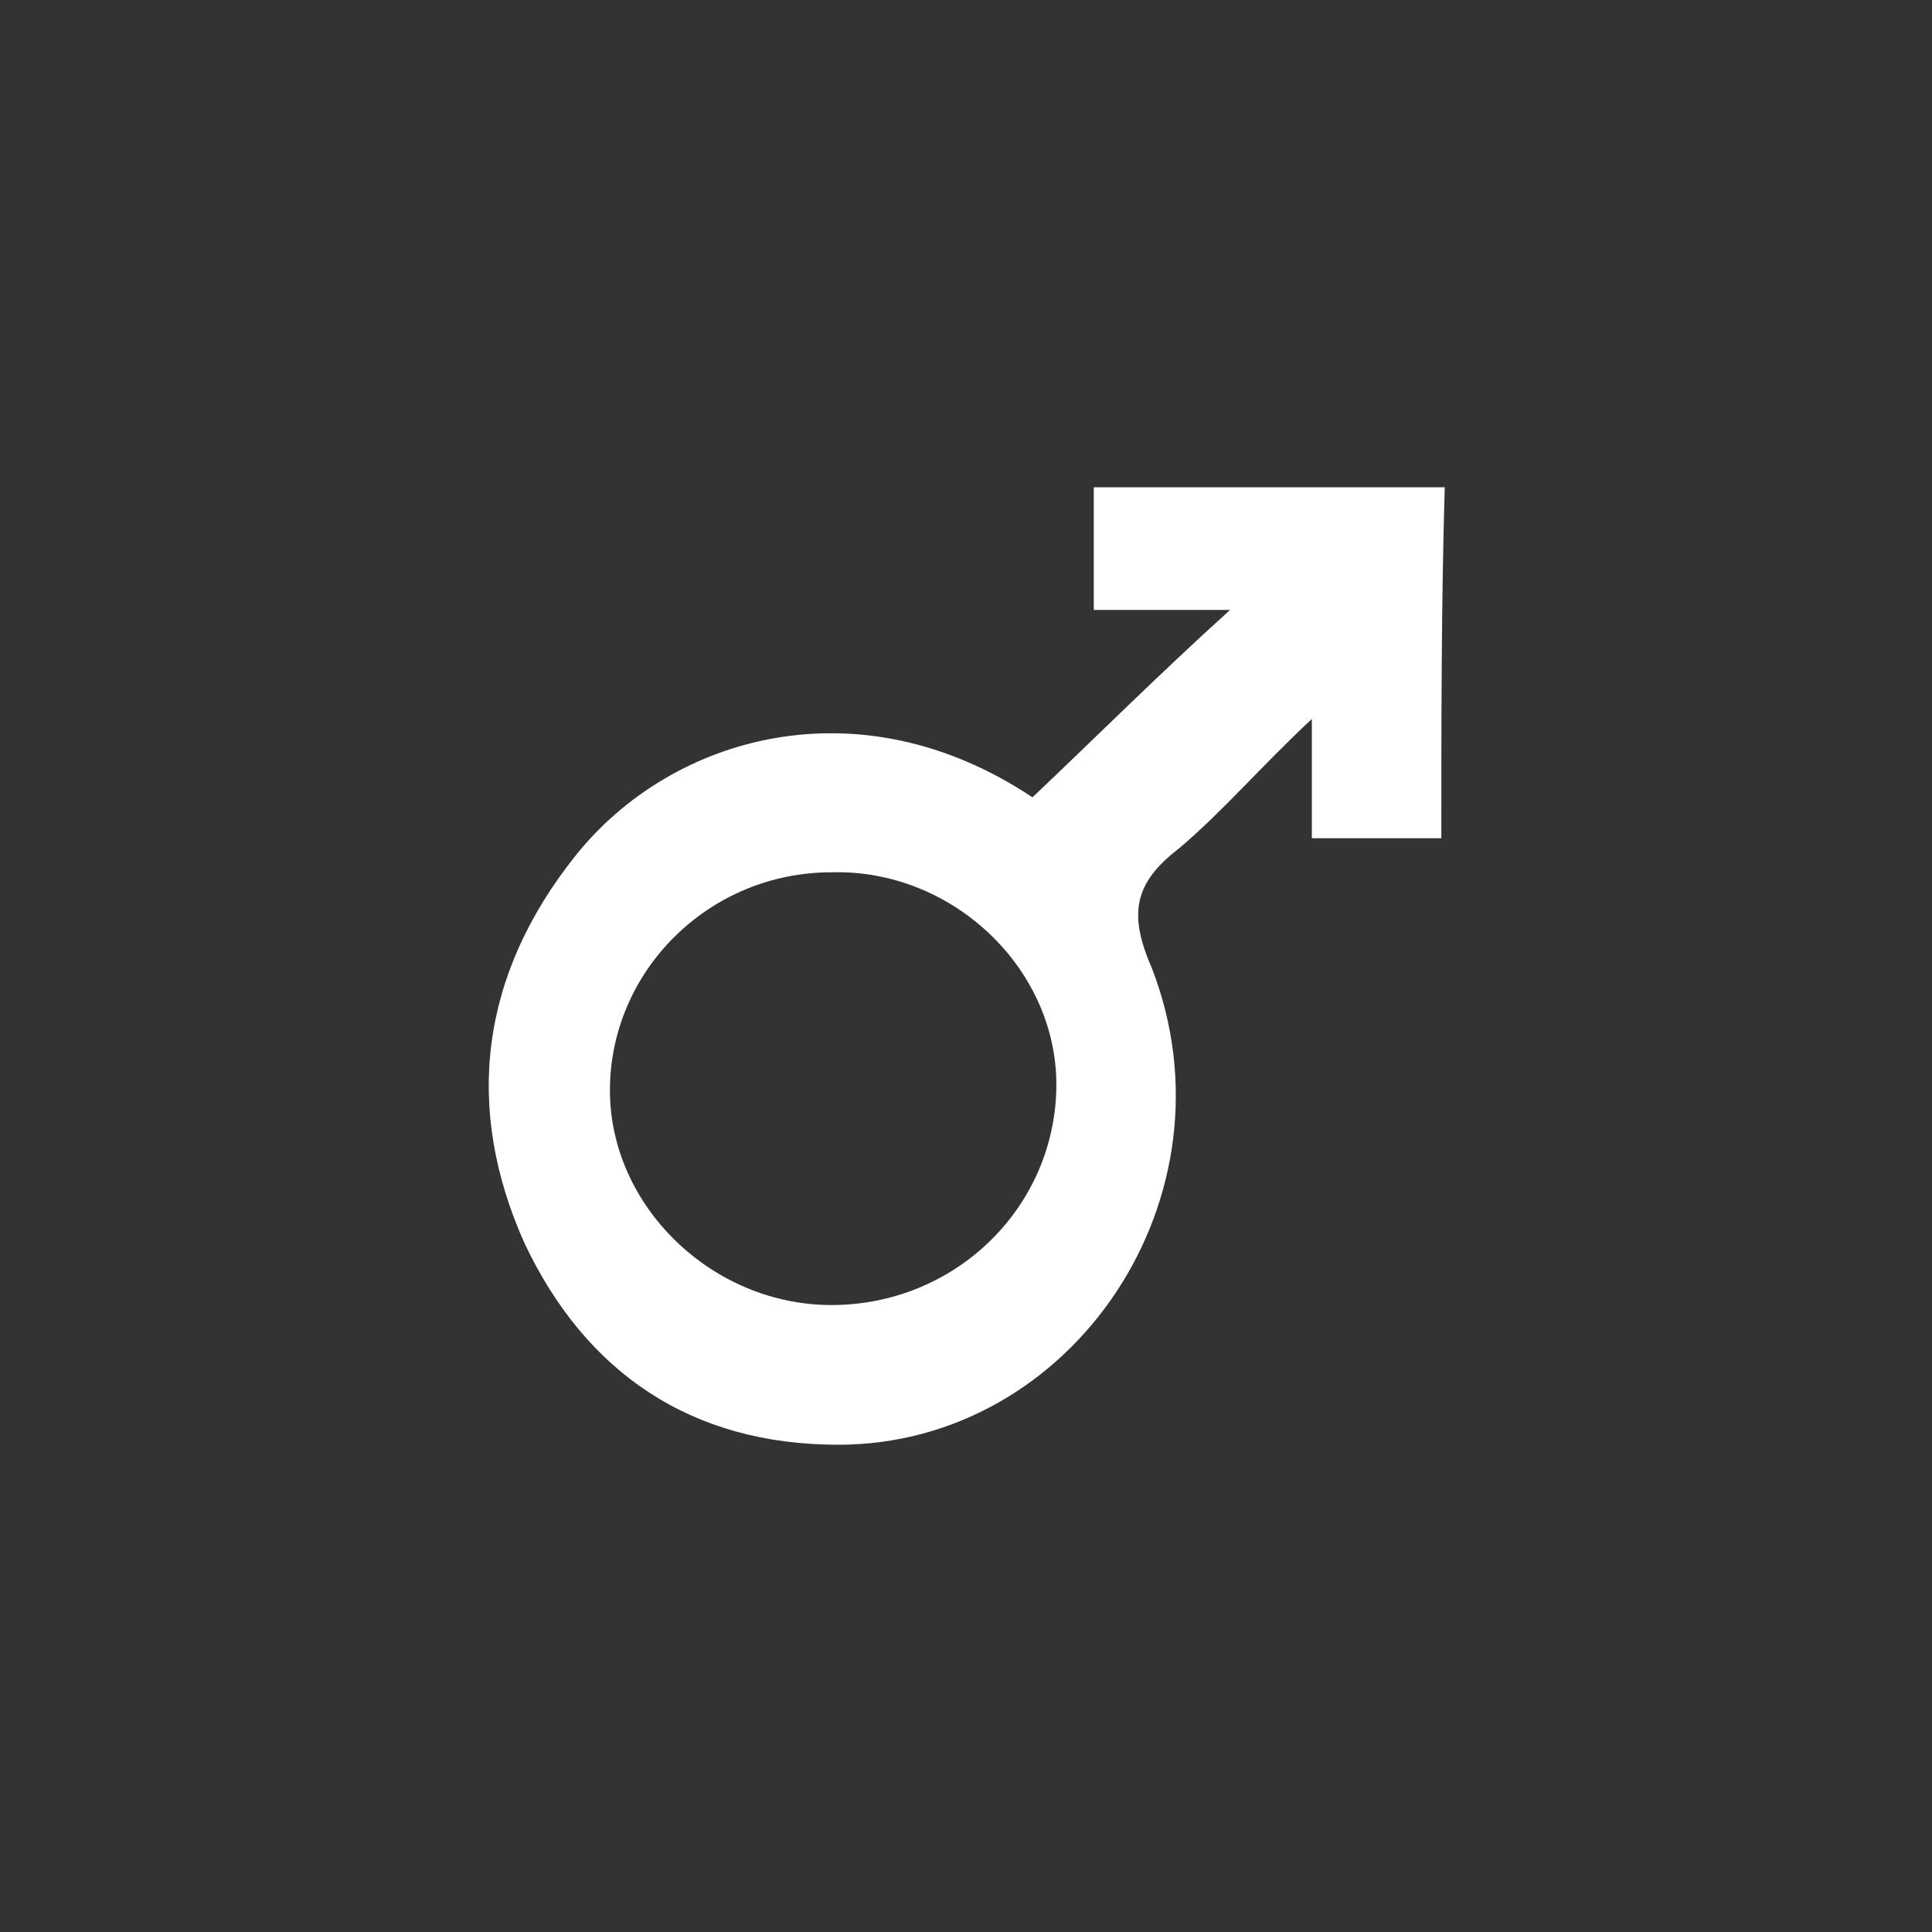 <?xml version="1.0" encoding="utf-8"?>
<!-- Generator: Adobe Illustrator 21.0.0, SVG Export Plug-In . SVG Version: 6.00 Build 0)  -->
<svg version="1.1" id="Calque_1" xmlns="http://www.w3.org/2000/svg" xmlns:xlink="http://www.w3.org/1999/xlink" x="0px" y="0px"
	 viewBox="0 0 56.7 56.7" style="enable-background:new 0 0 56.7 56.7;" xml:space="preserve">
<rect x="0" y="0" width="56.7" height="56.7" fill="#333333" stroke="none"/>
<style type="text/css">
	.st0{fill:#FFFFFF;}
</style>
<g>
	<path class="st0" d="M42.3,24.6c-1.2,0-2.5,0-3.8,0c0-1.1,0-2.2,0-3.5c-1.5,1.4-2.6,2.7-3.9,3.8c-1.3,1-1.5,1.9-0.8,3.5
		c2.6,6.7-2.3,14-9.2,14c-4.3,0-7.4-2.1-9.2-5.9c-1.8-4-1.3-7.9,1.5-11.4s8.3-5.1,13.4-1.7c1.9-1.8,3.7-3.6,5.8-5.5
		c-1.5,0-2.7,0-4,0c0-1.2,0-2.3,0-3.6c3.4,0,6.9,0,10.3,0C42.3,17.7,42.3,21.2,42.3,24.6z M24.4,38.3c3.6,0,6.5-2.8,6.6-6.3
		s-3-6.5-6.6-6.4c-3.6,0-6.5,2.9-6.5,6.4C17.9,35.4,20.9,38.3,24.4,38.3z"/>
</g>
</svg>
